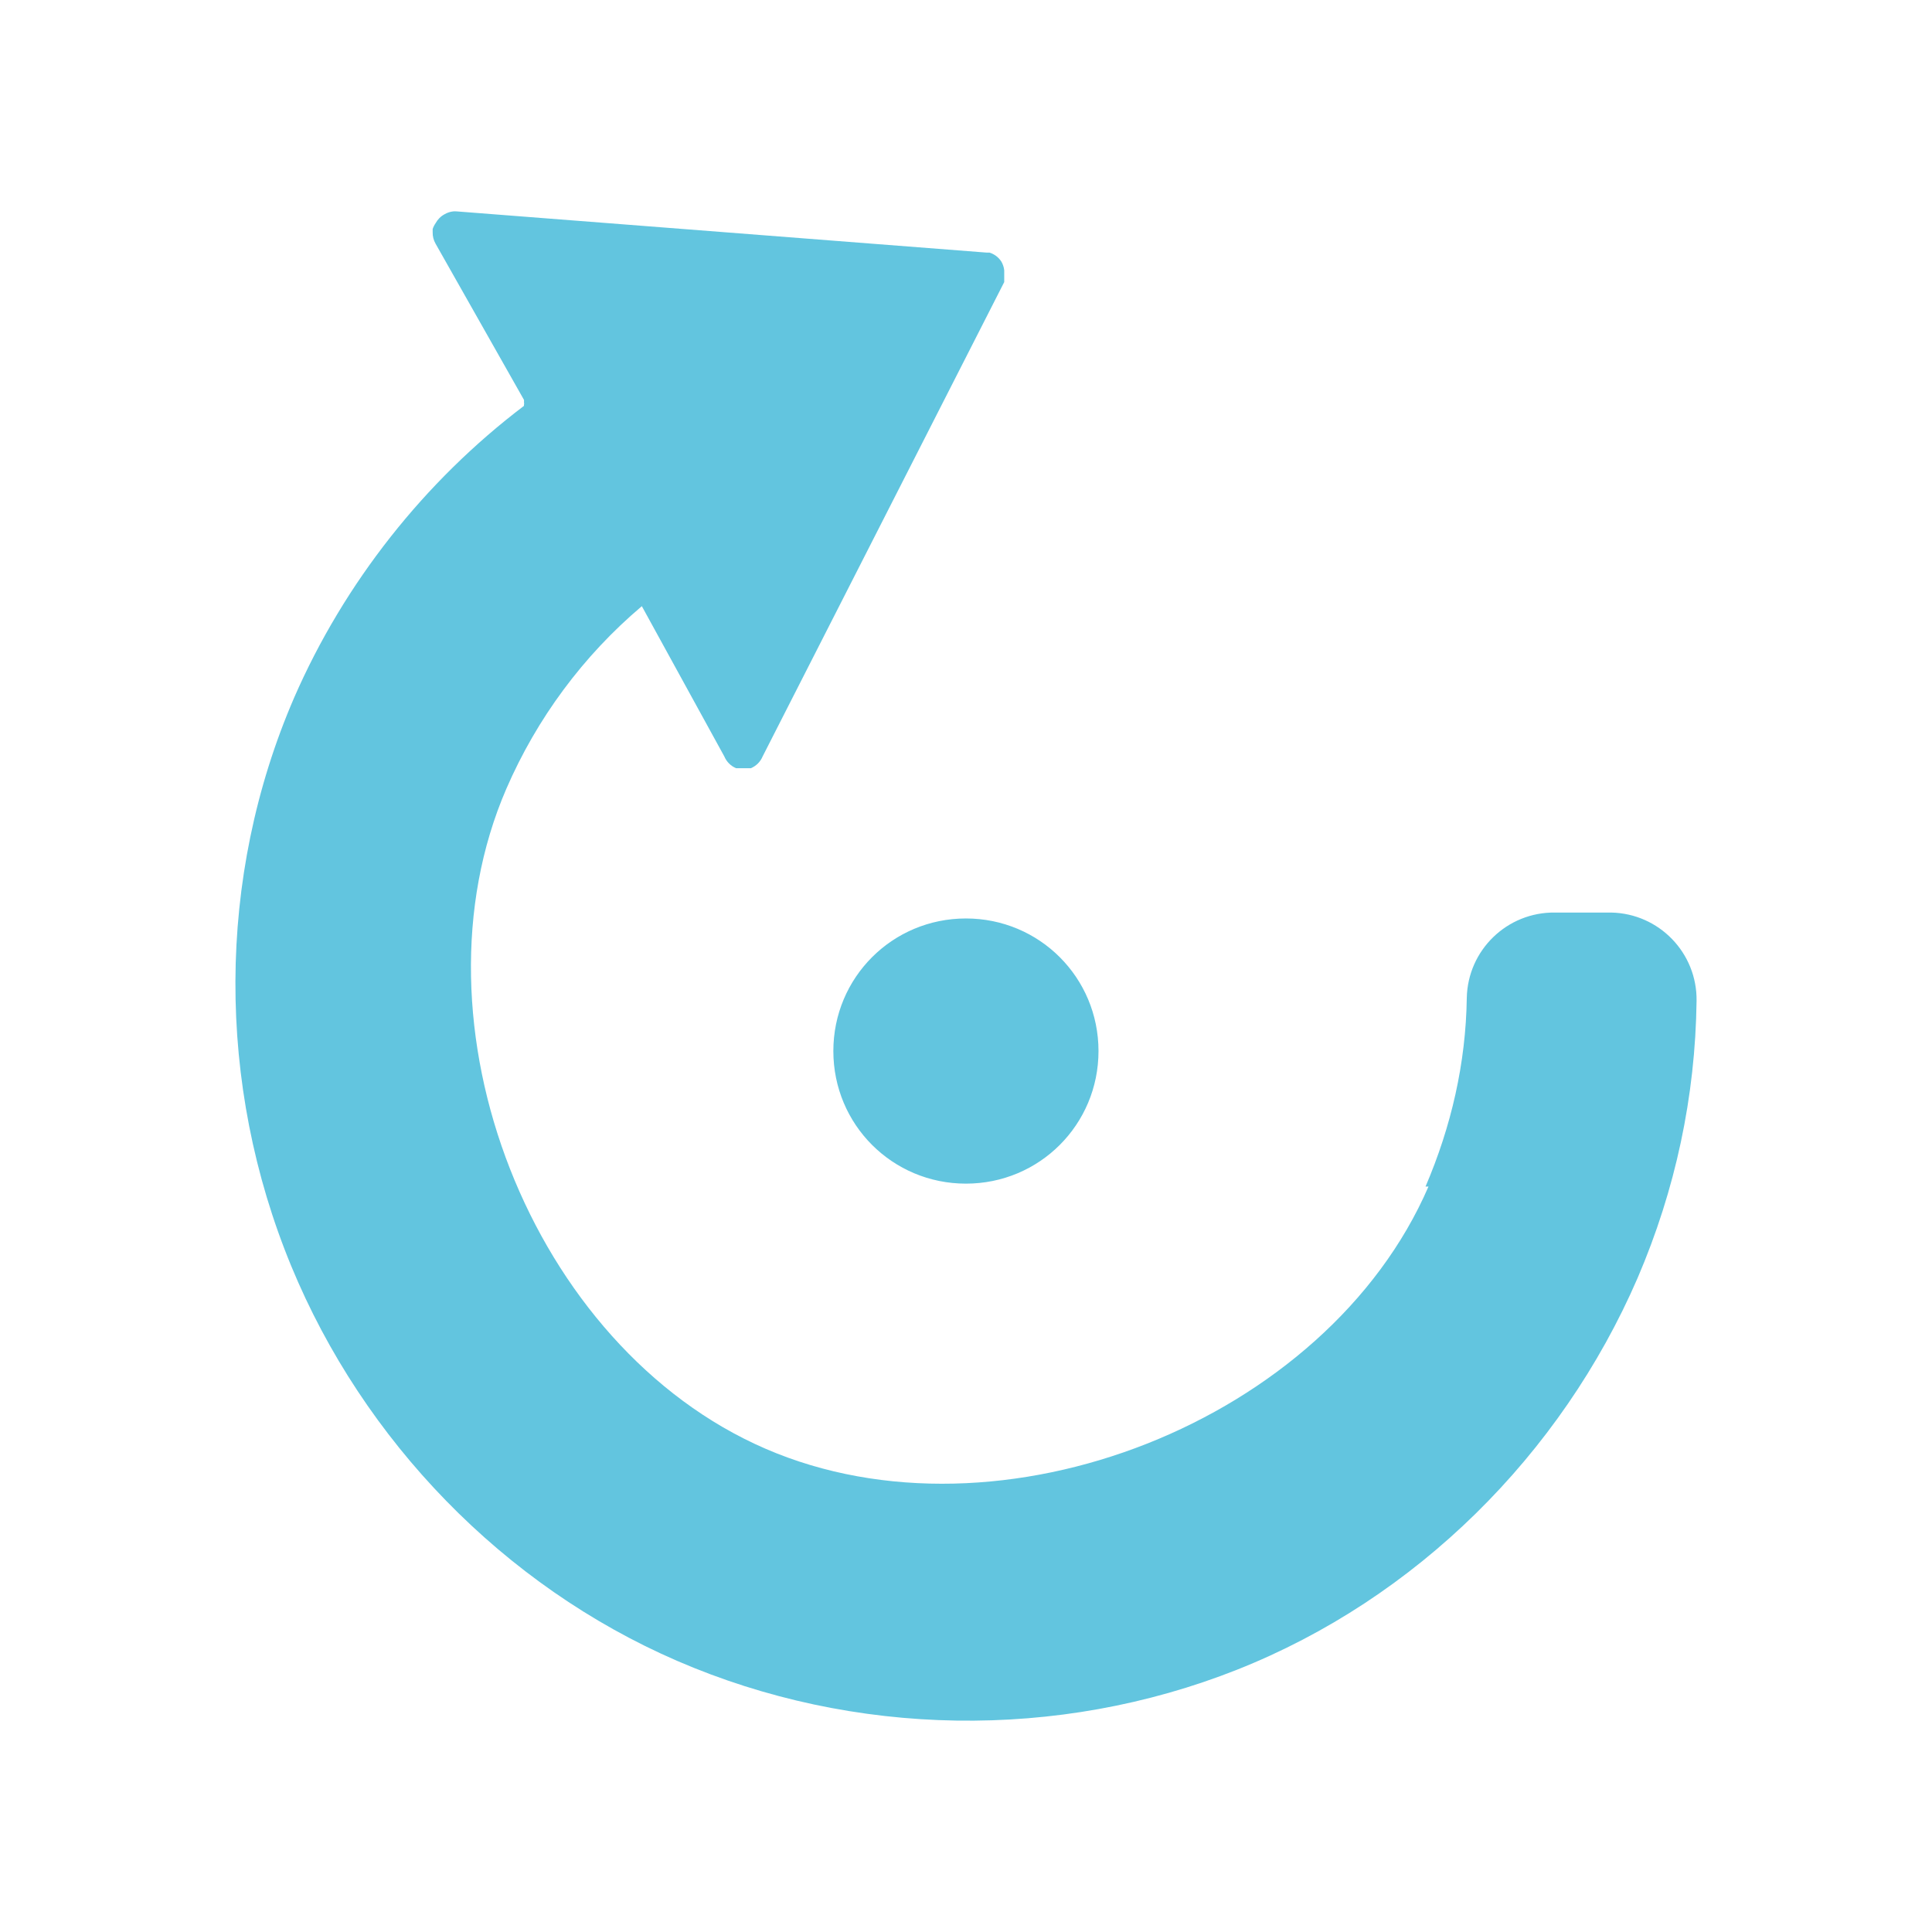 <svg viewBox="0 0 512 512" xmlns="http://www.w3.org/2000/svg">
 <path d="m120.907 56.013l140.536 10.926c.263-.017.52-.017.783 0 1.281.397 2.382 1.224 3.12 2.343.425.716.693 1.516.783 2.343.017.263.017.52 0 .783.017.258.017.52 0 .783.017.258.017.52 0 .777.017.263.017.52 0 .783l-64.023 125.707c-.587 1.414-1.711 2.538-3.126 3.126-.258.017-.52.017-.777 0-.263.017-.525.017-.783 0-.263.017-.52.017-.783 0-.258.017-.52.017-.777 0-.263.017-.52.017-.783 0-1.414-.587-2.538-1.711-3.126-3.126l-21.858-39.816c-15.511 13.117-27.812 29.713-35.914 48.405-26.895 62.166 6.547 147.994 68.708 174.89 62.166 26.901 148.781-7.325 175.677-69.491h-.783c6.811-15.889 10.685-32.688 10.932-49.971.246-12.704 10.713-22.824 23.422-22.639h14.834c12.71.246 22.824 10.713 22.639 23.422-.325 25.379-5.608 50.067-15.611 73.389-20.275 46.856-58.717 85.04-106.182 103.849-47.466 18.794-101.49 17.931-148.352-2.343-45.977-19.894-83.165-58.319-102.275-104.622-19.849-48.07-19.872-102.956.783-150.685 13.246-30.36 34.497-57.285 60.897-77.296-.1-.223.129-.593 0-.783-.017-.263-.017-.52 0-.783l-23.422-41.376c-.548-.95-.822-2.03-.783-3.126-.017-.263-.017-.52 0-.783.185-.554.448-1.079.783-1.56.537-.989 1.347-1.806 2.343-2.343.716-.425 1.516-.693 2.343-.777.258-.023.52-.023.783 0m135.068 187.386c19.48 0 35.131 15.651 35.131 35.137 0 19.486-15.651 35.137-35.131 35.137-19.486 0-35.137-15.651-35.137-35.137 0-19.486 15.651-35.137 35.137-35.137" fill="#62c5df"/>
</svg>
